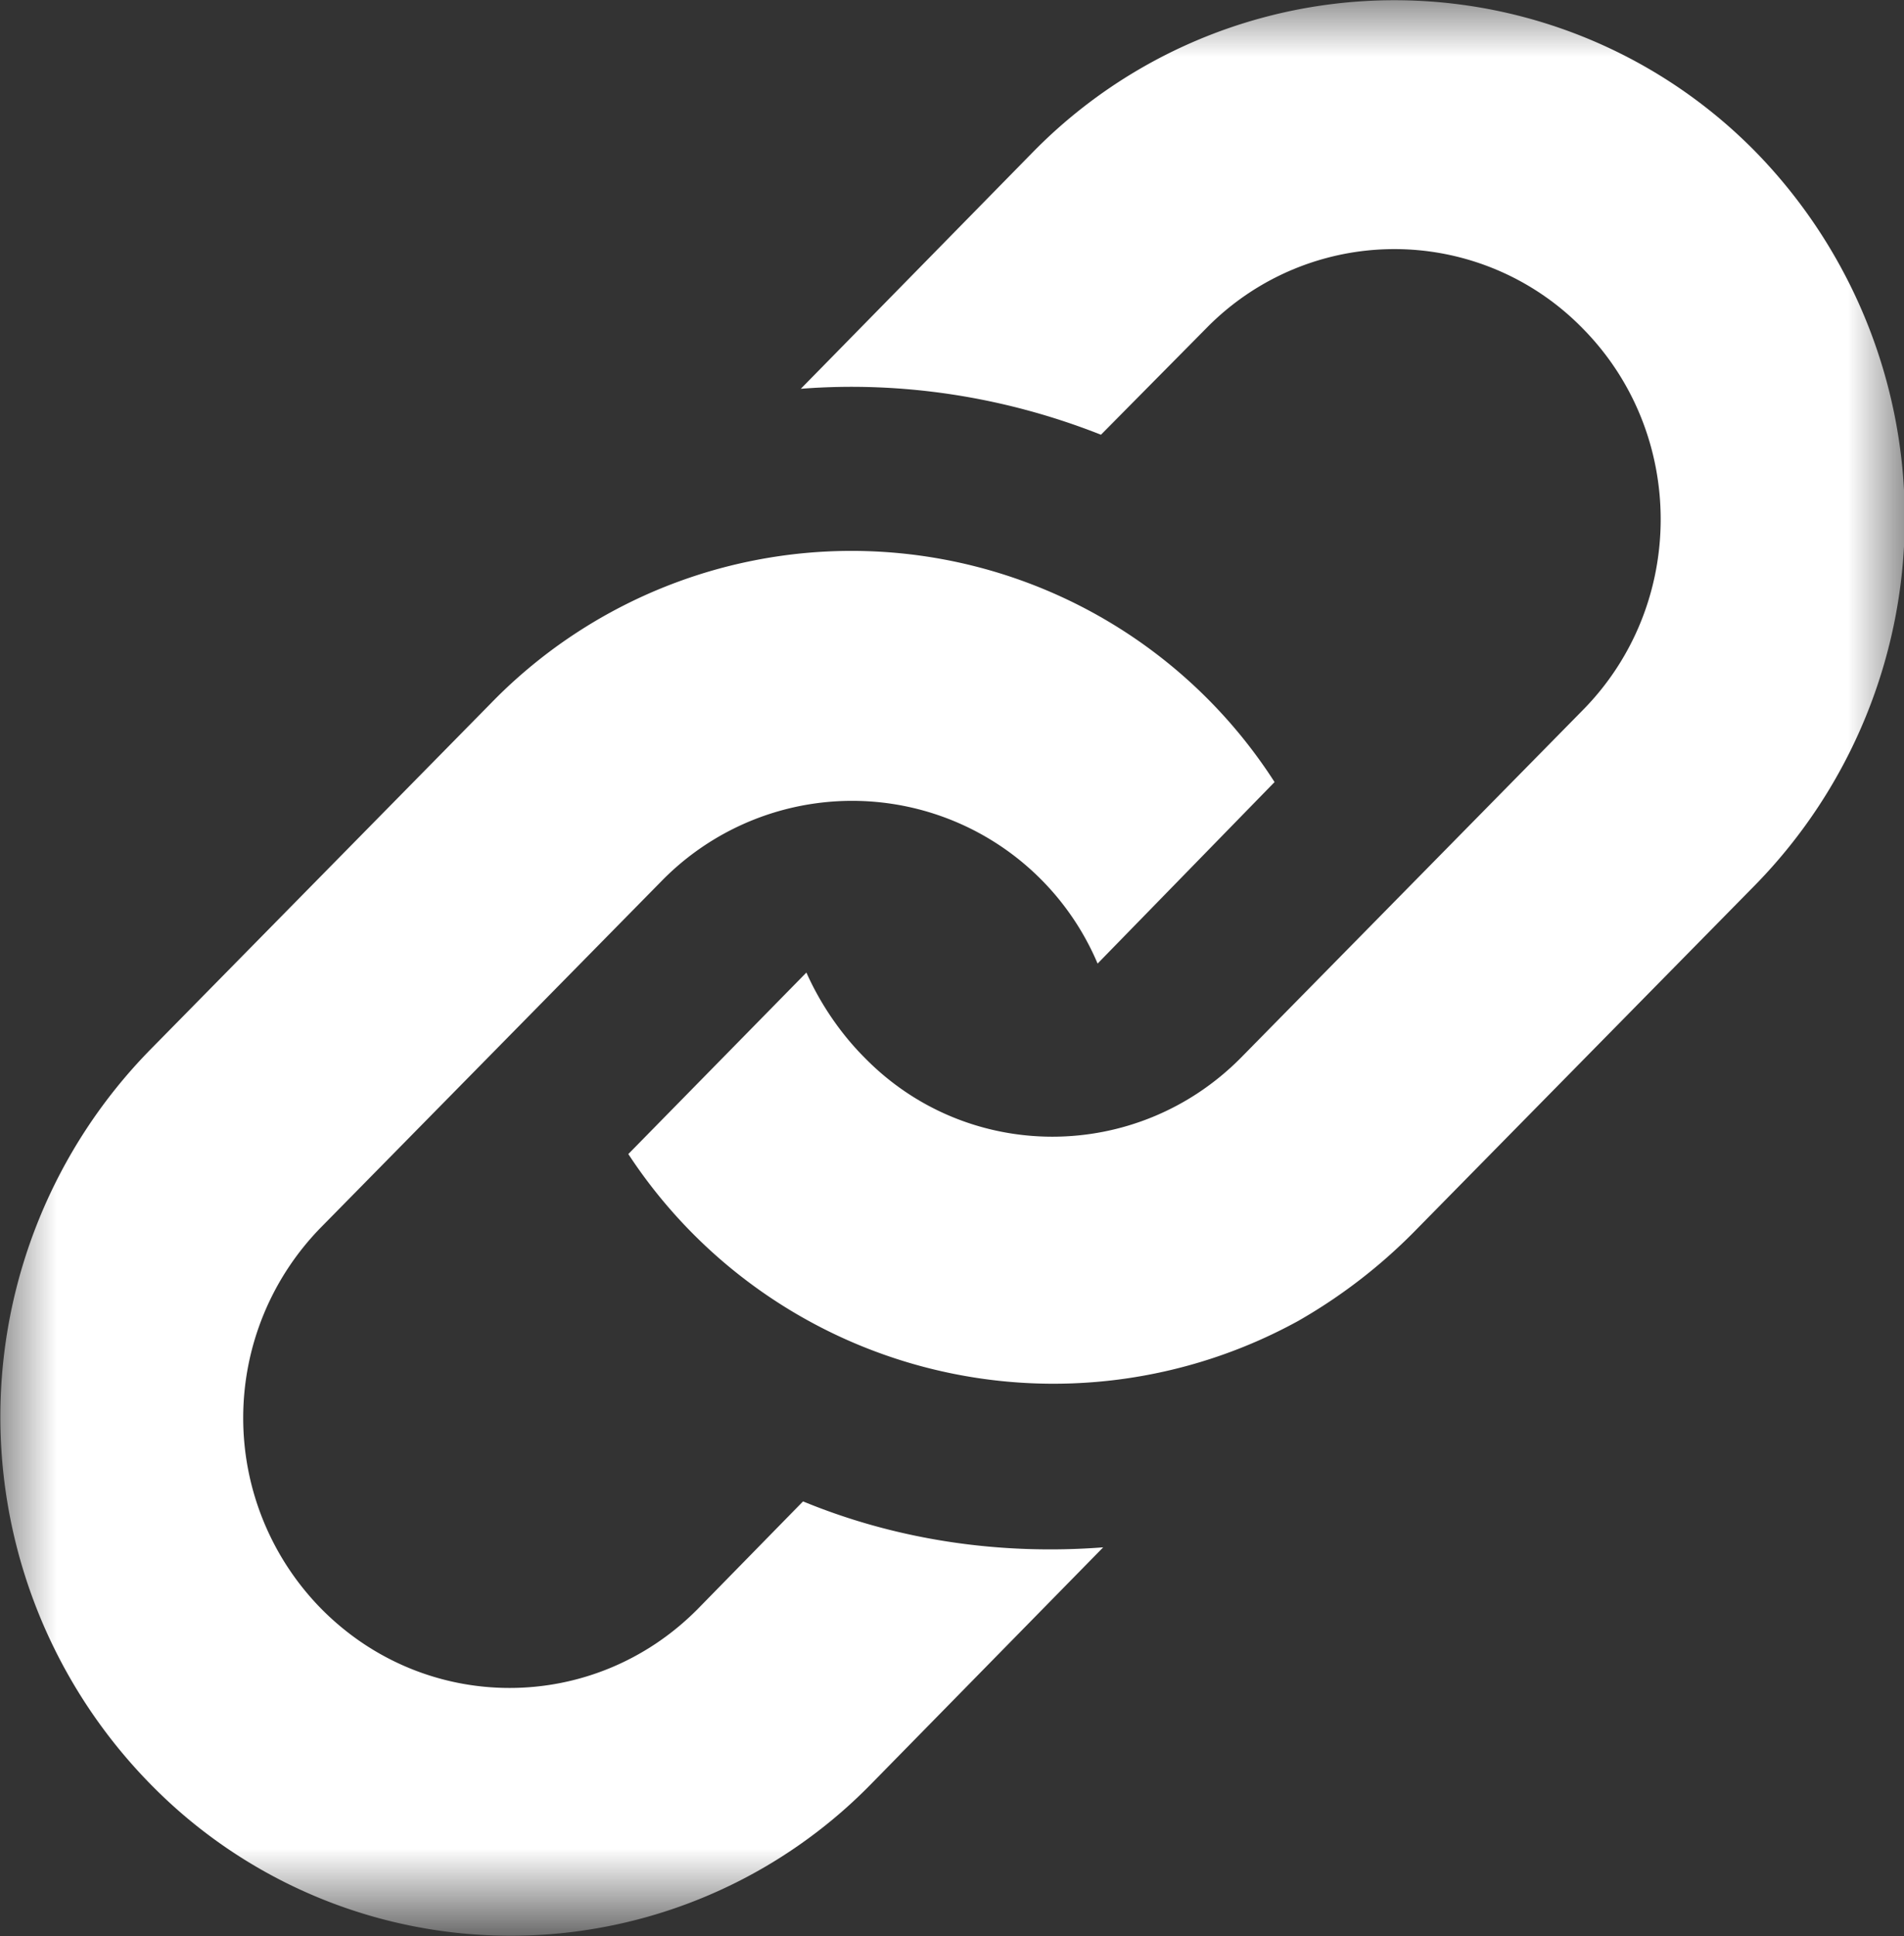 <svg xmlns="http://www.w3.org/2000/svg" viewBox="0 0 17 17.28" enable-background="new 0 0 17 17.28"><rect x="0" y="0" width="17" height="17.28" fill="#333333" stroke="none"/><g transform="translate(11 11)"><defs><filter id="a" filterUnits="userSpaceOnUse" x="-11" y="-11" width="17" height="17.28"><feColorMatrix values="1 0 0 0 0 0 1 0 0 0 0 0 1 0 0 0 0 0 1 0"/></filter></defs><mask maskUnits="userSpaceOnUse" x="-11" y="-11" width="17" height="17.28" id="b"><path fill-rule="evenodd" clip-rule="evenodd" fill="#fff" d="M-11-11H6V6.28h-17z" filter="url(#a)"/></mask><path d="M-1.78-9.64l-2.07 2.11c.9-.07 1.82.07 2.68.41l.94-.95a2.35 2.35 0 0 1 3.36 0c.93.94.93 2.47 0 3.41L.08-1.56c-.93.94-2.44.94-3.36 0-.22-.22-.4-.49-.52-.76L-5.39-.7A4.54 4.54 0 0 0 .59.79 4.8 4.8 0 0 0 1.62 0l3.05-3.1a4.68 4.68 0 0 0 0-6.55 4.52 4.52 0 0 0-6.45.01zm-4.84 4.92a4.49 4.49 0 0 1 7 .7L-1.2-2.4a2.38 2.38 0 0 0-3.88-.75l-3.05 3.1a2.43 2.43 0 0 0 0 3.41c.93.94 2.43.94 3.36 0l.94-.96c.85.35 1.77.48 2.68.41l-2.07 2.11a4.5 4.5 0 0 1-6.44 0 4.68 4.68 0 0 1 0-6.55l3.04-3.09z" mask="url(#b)" fill-rule="evenodd" clip-rule="evenodd" fill="#fff"/></g></svg>